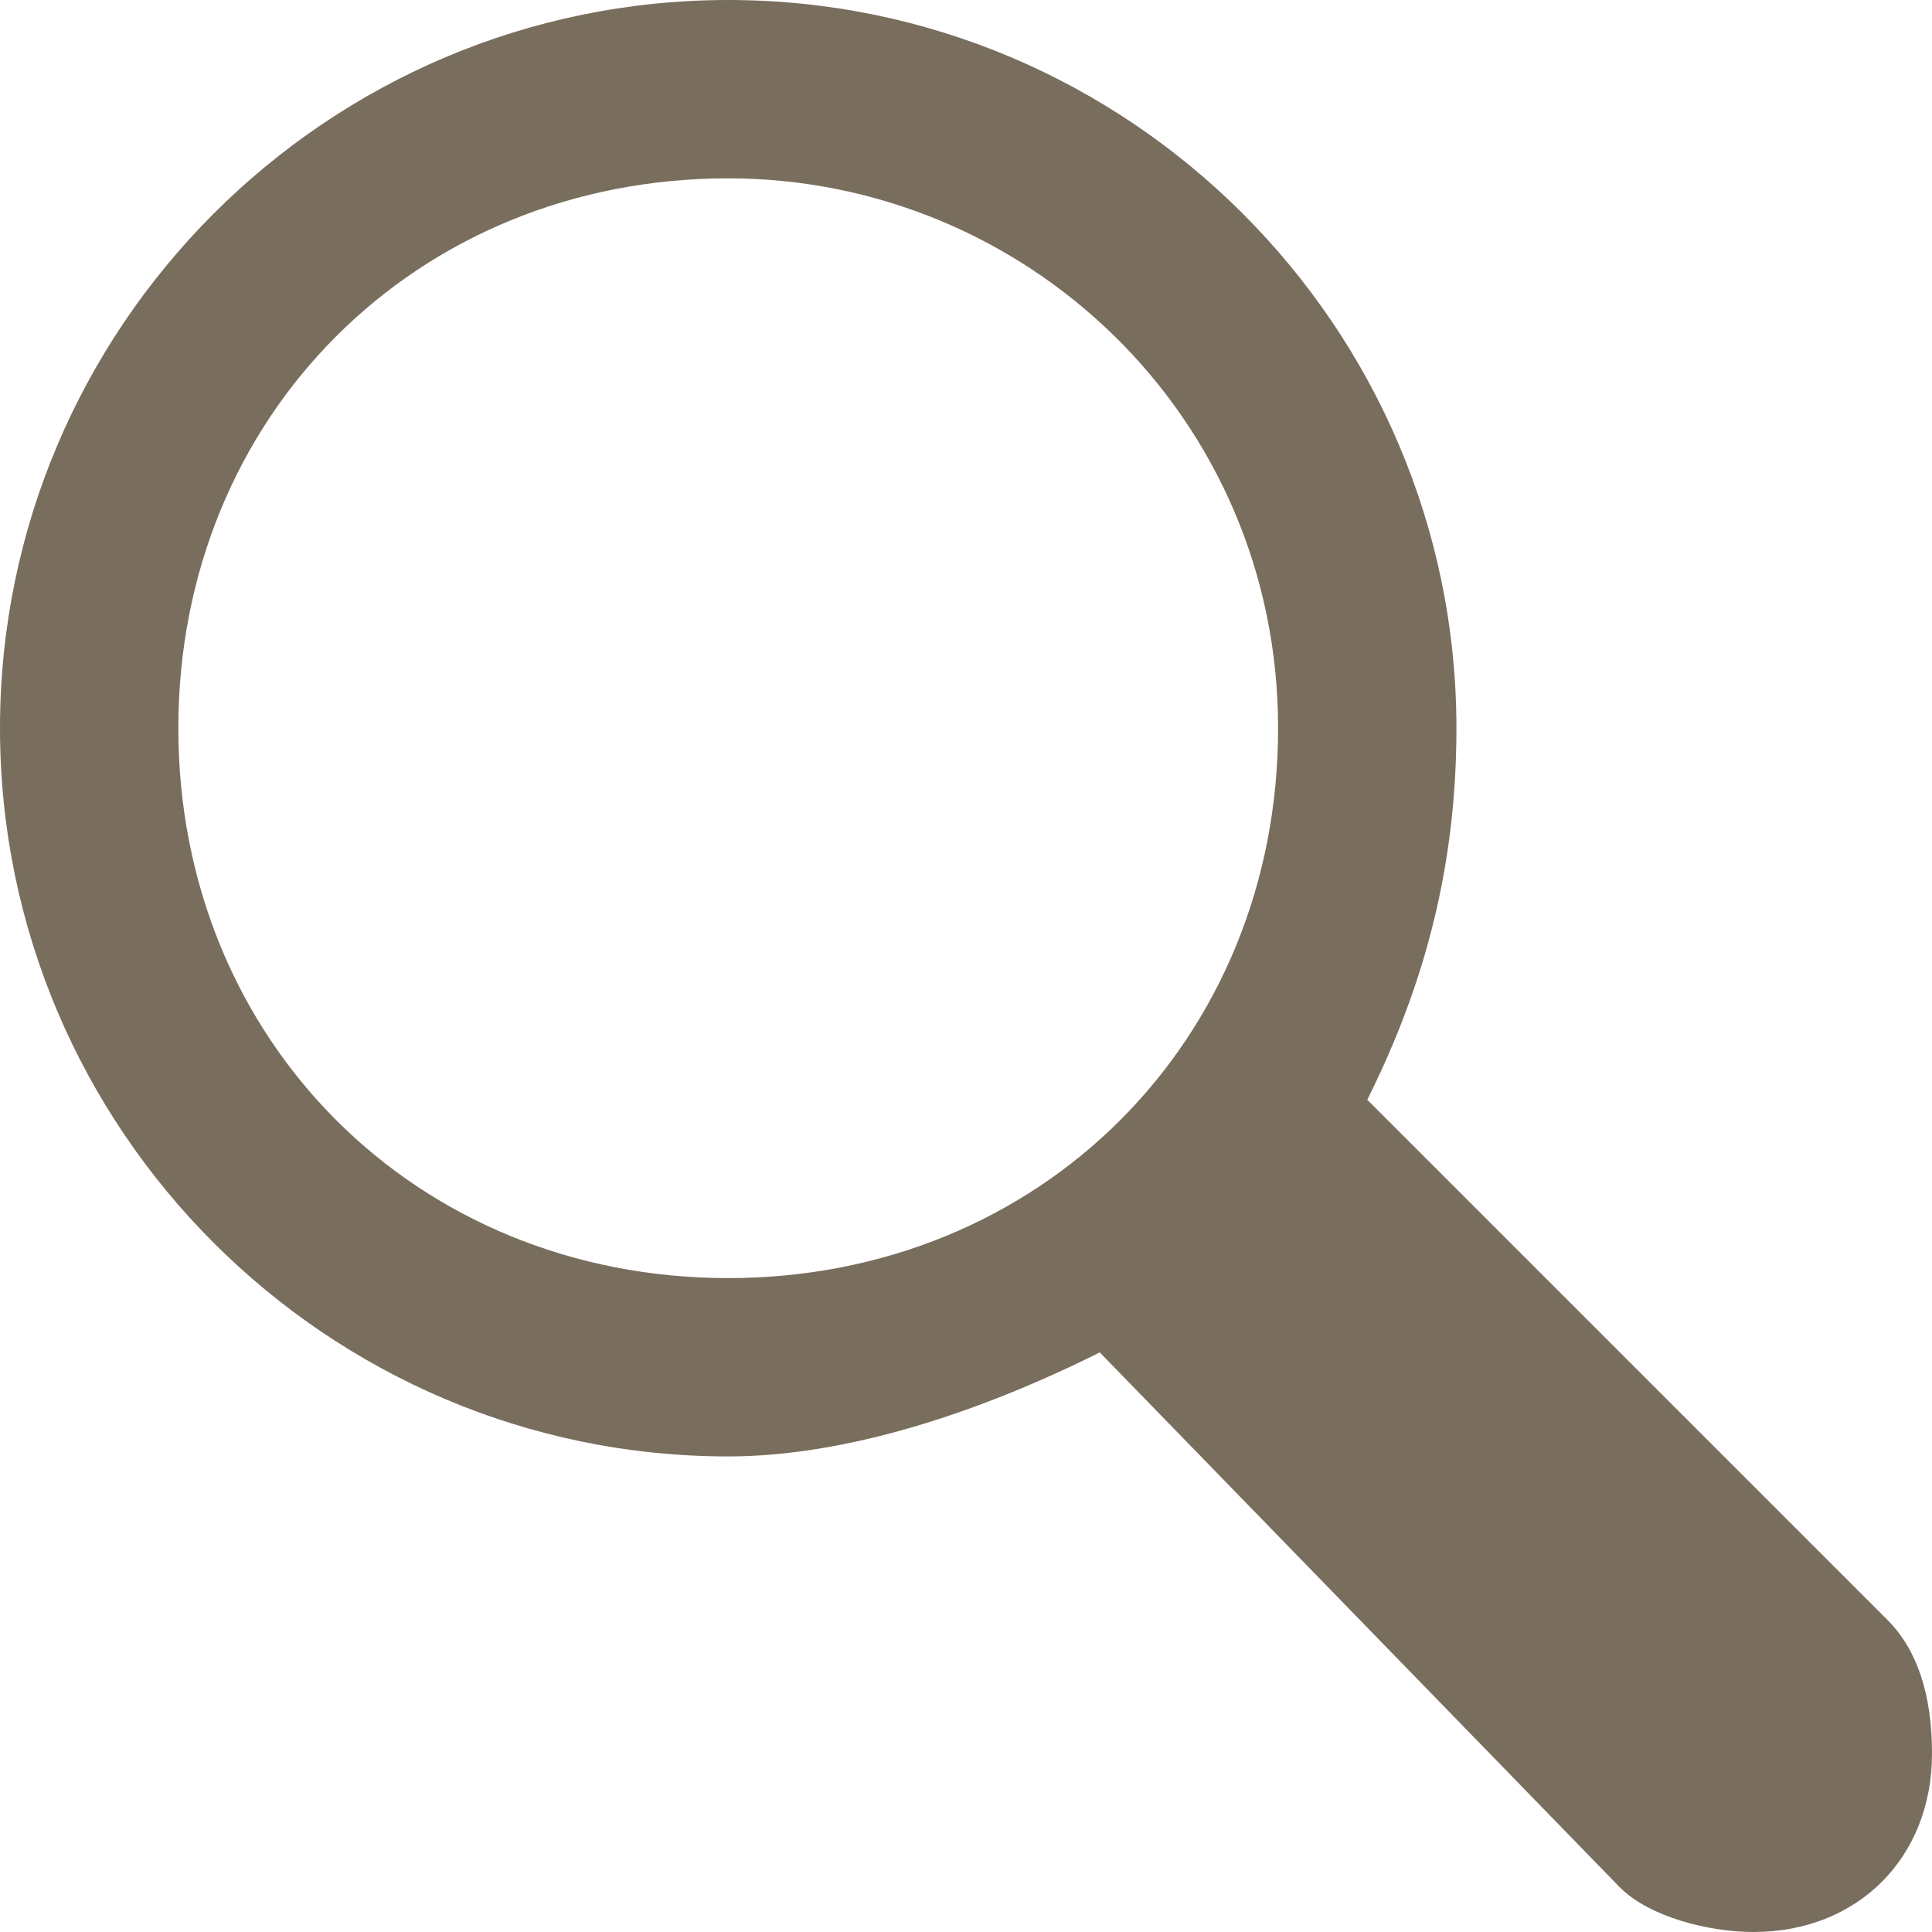 <?xml version="1.0" encoding="utf-8"?>
<!-- Generator: Adobe Illustrator 18.1.0, SVG Export Plug-In . SVG Version: 6.00 Build 0)  -->
<!DOCTYPE svg PUBLIC "-//W3C//DTD SVG 1.1 Basic//EN" "http://www.w3.org/Graphics/SVG/1.1/DTD/svg11-basic.dtd">
<svg version="1.1" baseProfile="basic" id="Layer_1"
	 xmlns="http://www.w3.org/2000/svg" xmlns:xlink="http://www.w3.org/1999/xlink" x="0px" y="0px" viewBox="0 0 13 13"
	 xml:space="preserve">
<path id="MAGNIFYING_GLASS_2_" fill="#796E5D" d="M12.7,10.9c0.2,0.2,0.3,0.5,0.3,0.9c0,0.7-0.5,1.2-1.2,1.2c-0.3,0-0.7-0.1-0.9-0.3
	l0,0L7.4,9.1C6.6,9.5,5.7,9.8,4.9,9.8C2.2,9.8,0,7.6,0,4.9S2.2,0,4.9,0s4.9,2.2,4.9,4.9c0,0.9-0.2,1.7-0.6,2.5L12.7,10.9L12.7,10.9z
	 M4.9,1.2c-2.1,0-3.7,1.6-3.7,3.7s1.6,3.7,3.7,3.7s3.7-1.6,3.7-3.7S6.9,1.2,4.9,1.2z"/>
</svg>
